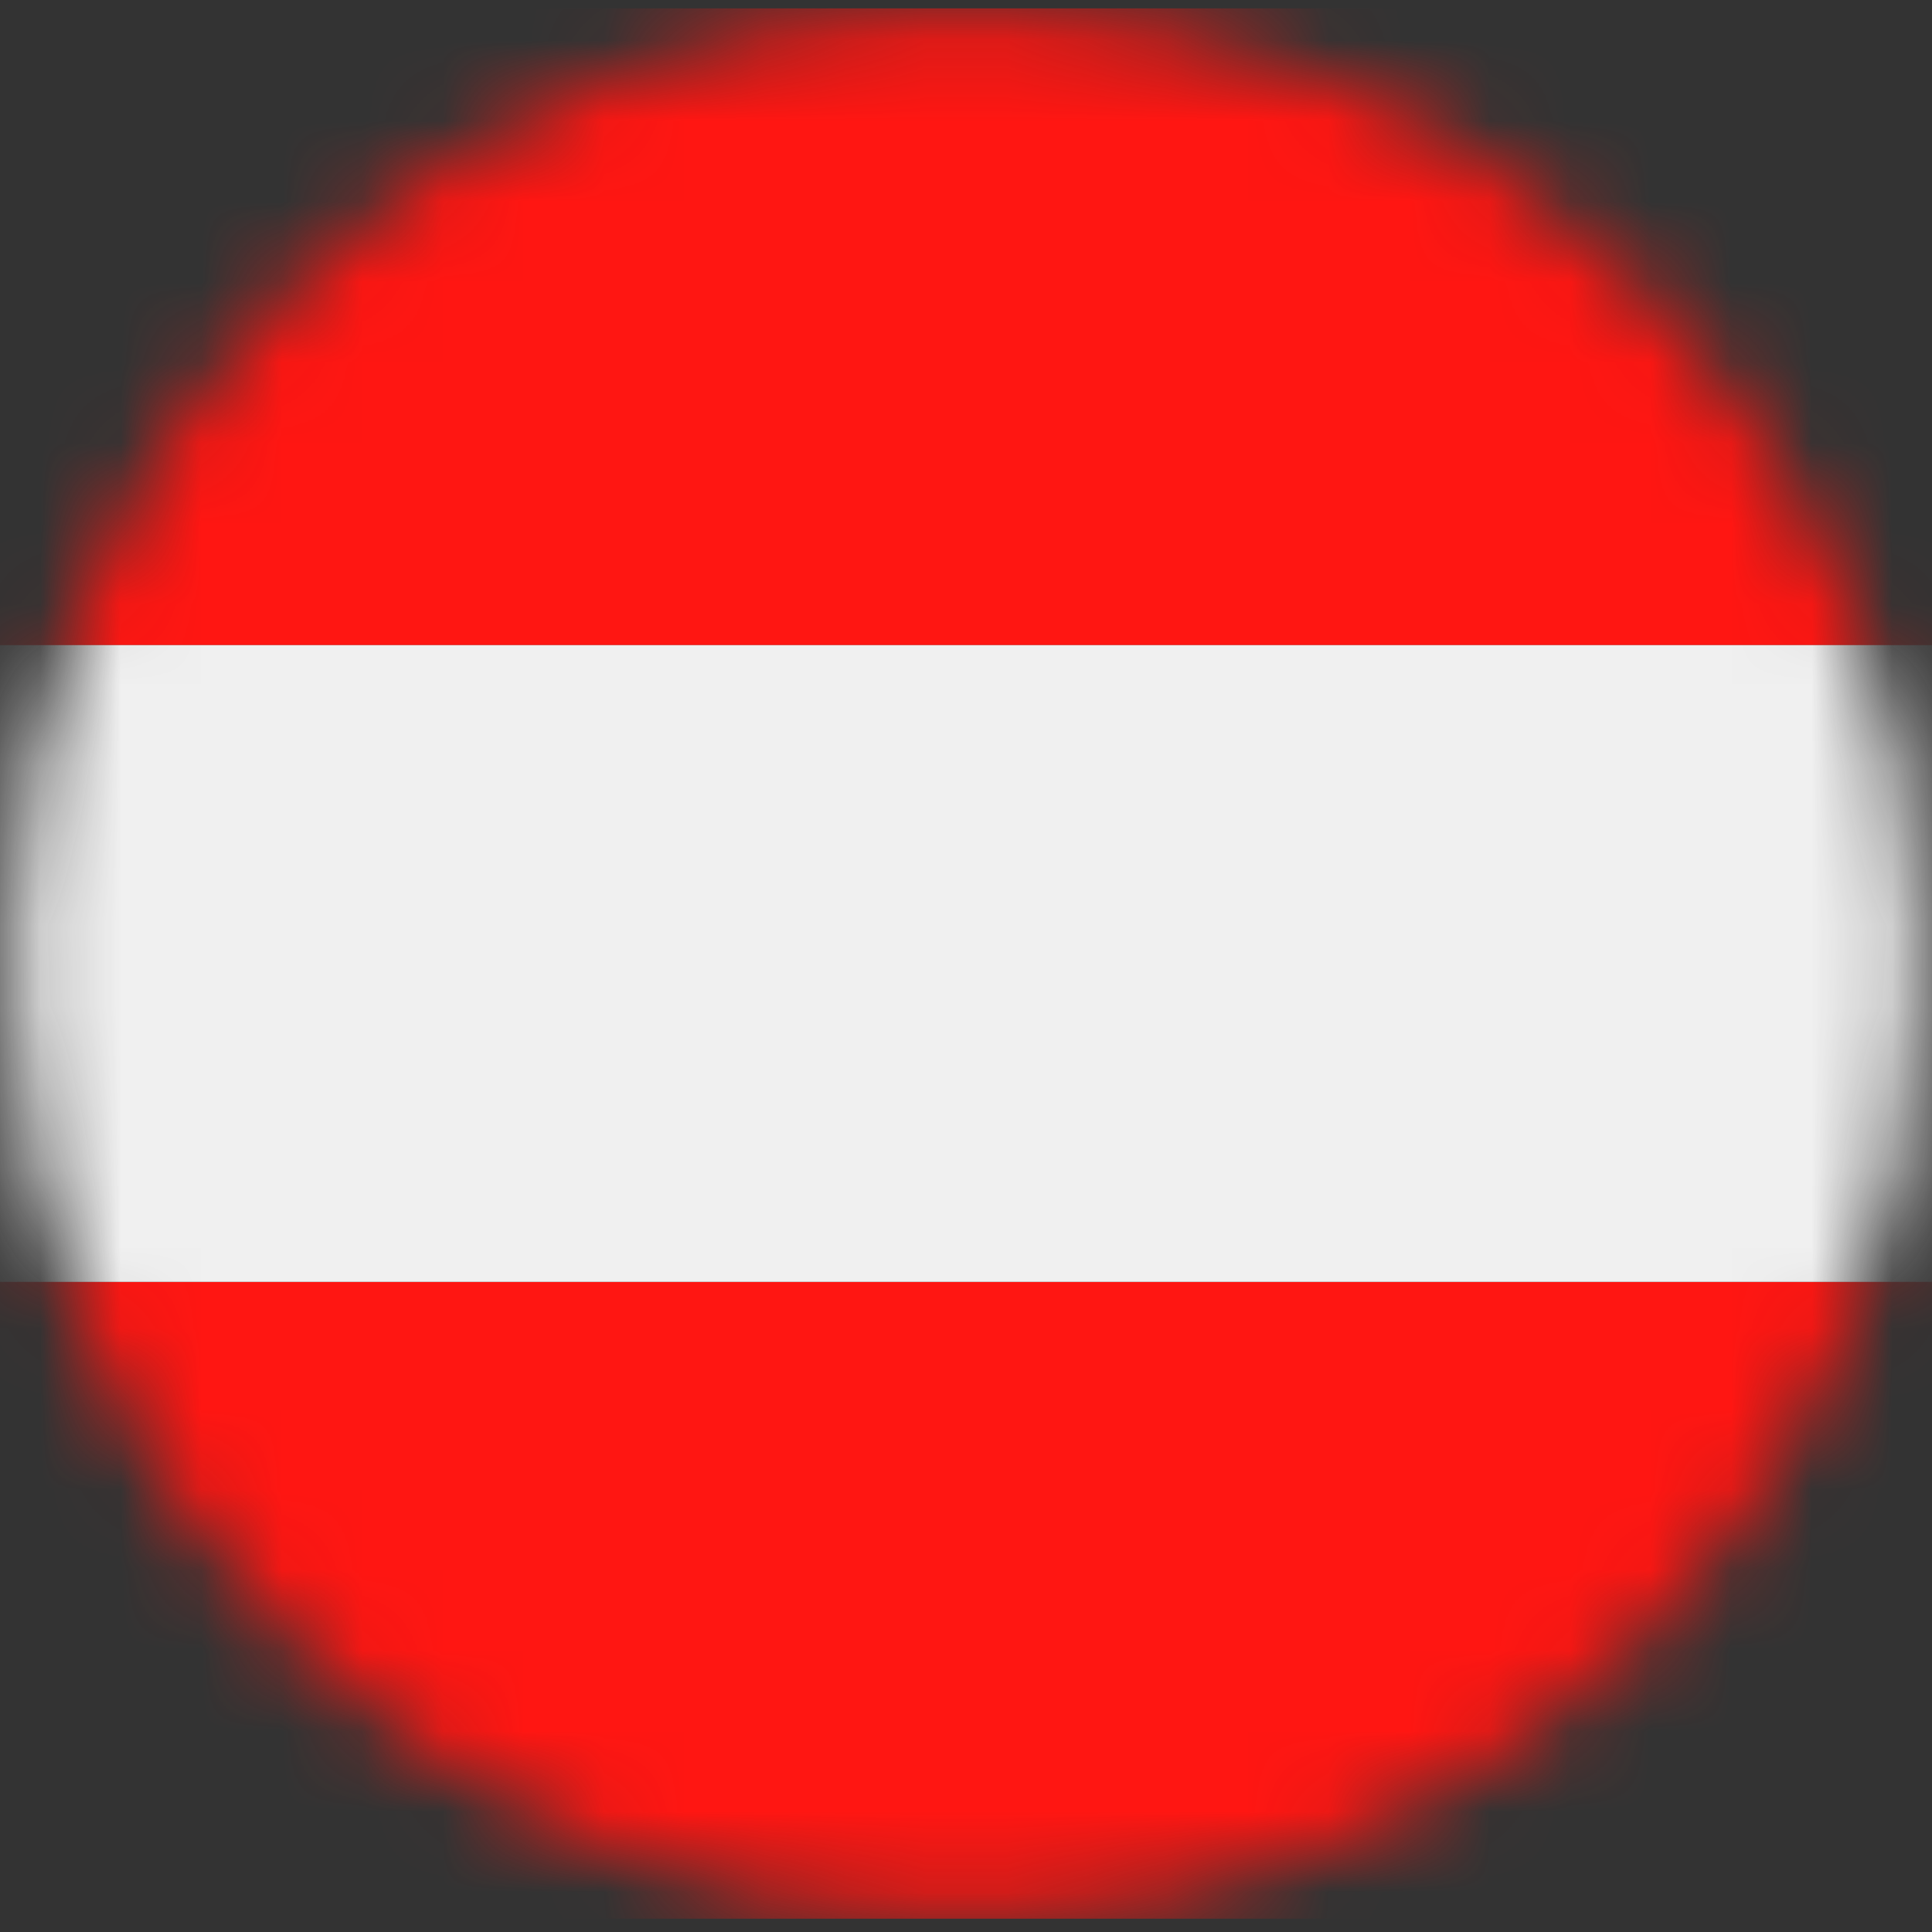 <?xml version="1.0" encoding="UTF-8"?>
<svg width="24px" height="24px" viewBox="0 0 24 24" version="1.1" xmlns="http://www.w3.org/2000/svg" xmlns:xlink="http://www.w3.org/1999/xlink">
    <rect x="0" y="0" width="24" height="24" fill="#333333" stroke="none"/>
    <!-- Generator: Sketch 55.2 (78181) - https://sketchapp.com -->
    <title>Австрия</title>
    <desc>Created with Sketch.</desc>
    <defs>
        <path d="M23.87,11.969 C23.87,18.523 18.557,23.835 12.004,23.835 C5.45,23.835 0.137,18.523 0.137,11.969 C0.137,5.416 5.45,0.104 12.004,0.104 C18.557,0.104 23.87,5.416 23.87,11.969 L23.87,11.969 Z" id="path-1"></path>
    </defs>
    <g id="Page-1" stroke="none" stroke-width="1" fill="none" fill-rule="evenodd">
        <g id="Австрия">
            <mask id="mask-2" fill="white">
                <use xlink:href="#path-1"></use>
            </mask>
            <g id="Clip-940"></g>
            <path d="M-5.796,8.014 L29.803,8.014 L29.803,0.104 L-5.796,0.104 L-5.796,8.014 Z M-5.796,23.835 L29.803,23.835 L29.803,15.924 L-5.796,15.924 L-5.796,23.835 Z" id="Fill-939" fill="#FF1612" mask="url(#mask-2)"></path>
            <polygon id="Fill-941" fill="#F0F0F0" mask="url(#mask-2)" points="-5.796 15.924 29.803 15.924 29.803 8.014 -5.796 8.014"></polygon>
        </g>
    </g>
</svg>
